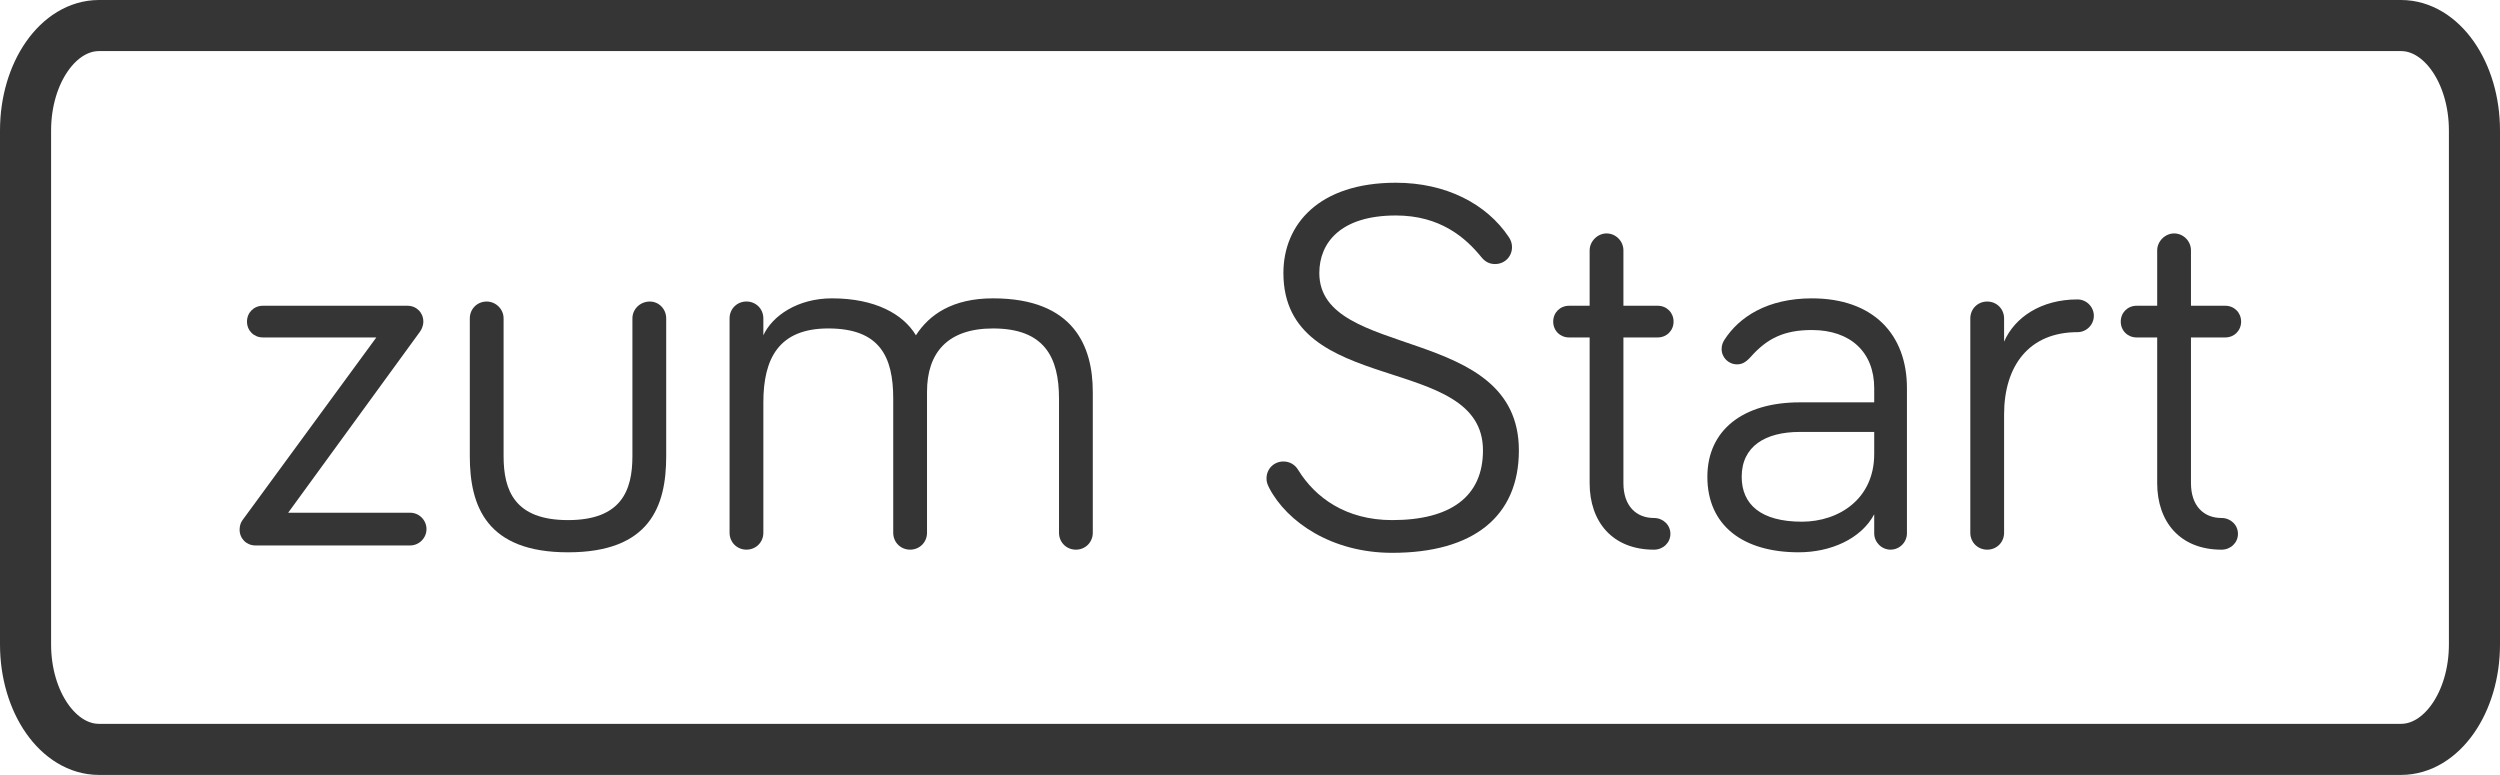 <?xml version="1.0" encoding="UTF-8" standalone="no"?>
<!-- Generator: Adobe Illustrator 15.0.0, SVG Export Plug-In . SVG Version: 6.00 Build 0)  -->

<svg
   xmlns:dc="http://purl.org/dc/elements/1.1/"
   xmlns:cc="http://creativecommons.org/ns#"
   xmlns:rdf="http://www.w3.org/1999/02/22-rdf-syntax-ns#"
   xmlns:svg="http://www.w3.org/2000/svg"
   xmlns="http://www.w3.org/2000/svg"
   xmlns:sodipodi="http://sodipodi.sourceforge.net/DTD/sodipodi-0.dtd"
   xmlns:inkscape="http://www.inkscape.org/namespaces/inkscape"
   version="1.1"
   id="Ebene_1"
   x="0px"
   y="0px"
   width="293.575"
   height="91"
   viewBox="0 0 293.575 91"
   enable-background="new 0 0 825 825"
   xml:space="preserve"
   sodipodi:docname="zum_start.svg"
   inkscape:version="0.92.1 r15371"><defs
     id="defs339" /><sodipodi:namedview
     pagecolor="#ffffff"
     bordercolor="#666666"
     borderopacity="1"
     objecttolerance="10"
     gridtolerance="10"
     guidetolerance="10"
     inkscape:pageopacity="0"
     inkscape:pageshadow="2"
     inkscape:window-width="640"
     inkscape:window-height="480"
     id="namedview337"
     showgrid="false"
     inkscape:zoom="0.28606061"
     inkscape:cx="158.075"
     inkscape:cy="45.5"
     inkscape:window-x="0"
     inkscape:window-y="0"
     inkscape:window-maximized="0"
     inkscape:current-layer="Ebene_1" /><path
     stroke-miterlimit="10"
     d="M 3,75.674 C 3,82.481 6.862,88 11.626,88 h 270.323 c 4.764,0 8.626,-5.52 8.626,-12.326 V 15.326 C 290.575,8.519 286.713,3 281.949,3 H 11.626 C 6.862,3 3,8.52 3,15.326 Z"
     id="path314"
     inkscape:connector-curvature="0"
     style="fill:none;stroke:#353535;stroke-width:6;stroke-miterlimit:10" /><g
     id="g334"
     transform="translate(-254.425,-367)"><rect
       x="279.27"
       y="386.91"
       width="242.001"
       height="47.334"
       id="rect316"
       style="fill:none" /><path
       d="m 285.29,402.905 h 16.987 c 1.054,0 1.86,0.806 1.86,1.86 0,0.558 -0.248,0.992 -0.434,1.24 l -15.438,21.203 h 14.321 c 1.054,0 1.922,0.868 1.922,1.922 0,1.054 -0.868,1.922 -1.922,1.922 h -18.165 c -1.054,0 -1.86,-0.806 -1.86,-1.86 0,-0.558 0.186,-0.93 0.434,-1.24 l 15.623,-21.327 H 285.29 c -1.054,0 -1.86,-0.806 -1.86,-1.86 0,-1.054 0.806,-1.86 1.86,-1.86 z"
       id="path318"
       inkscape:connector-curvature="0"
       style="fill:#353535" /><path
       d="m 313.562,404.393 v 16.181 c 0,4.03 1.302,7.501 7.563,7.501 6.262,0 7.564,-3.472 7.564,-7.501 v -16.181 c 0,-1.116 0.93,-1.984 2.046,-1.984 1.054,0 1.922,0.868 1.922,1.984 v 16.181 c 0,5.89 -1.922,11.284 -11.532,11.284 -9.547,0 -11.531,-5.394 -11.531,-11.284 v -16.181 c 0,-1.116 0.868,-1.984 1.984,-1.984 1.054,0 1.984,0.868 1.984,1.984 z"
       id="path320"
       inkscape:connector-curvature="0"
       style="fill:#353535" /><path
       d="m 382.751,413.01 v 16.553 c 0,1.116 -0.868,1.984 -1.983,1.984 -1.116,0 -1.984,-0.868 -1.984,-1.984 v -15.747 c 0,-4.898 -1.736,-8.246 -7.75,-8.246 -5.332,0 -7.75,2.852 -7.75,7.439 v 16.553 c 0,1.116 -0.868,1.984 -1.984,1.984 -1.116,0 -1.984,-0.868 -1.984,-1.984 v -15.747 c 0,-4.898 -1.55,-8.246 -7.625,-8.246 -5.766,0 -7.625,3.472 -7.625,8.679 v 15.313 c 0,1.116 -0.868,1.984 -1.984,1.984 -1.116,0 -1.984,-0.868 -1.984,-1.984 V 404.39 c 0,-1.116 0.868,-1.984 1.984,-1.984 1.116,0 1.984,0.868 1.984,1.984 v 1.984 c 1.054,-2.293 4.03,-4.339 8.06,-4.339 5.083,0 8.37,1.86 9.857,4.339 1.55,-2.417 4.278,-4.339 9.051,-4.339 9.547,0.002 11.717,5.706 11.717,10.975 z"
       id="path322"
       inkscape:connector-curvature="0"
       style="fill:#353535" /><path
       d="m 418.341,392.304 c -6.51,0 -8.989,3.224 -8.989,6.757 0,10.292 23.435,5.89 23.435,20.831 0,7.75 -5.332,12.027 -14.879,12.027 -7.067,0 -12.338,-3.596 -14.445,-7.626 -0.248,-0.496 -0.311,-0.744 -0.311,-1.116 0,-1.116 0.868,-1.984 1.984,-1.984 0.744,0 1.364,0.372 1.735,0.992 1.984,3.224 5.58,5.89 11.036,5.89 6.819,0 10.663,-2.728 10.663,-8.183 0,-11.594 -23.435,-6.138 -23.435,-20.831 0,-5.704 4.153,-10.602 13.205,-10.602 5.89,0 10.663,2.48 13.268,6.386 0.248,0.372 0.372,0.744 0.372,1.178 0,1.116 -0.868,1.984 -1.984,1.984 -0.558,0 -1.116,-0.186 -1.611,-0.806 -1.861,-2.294 -4.836,-4.897 -10.044,-4.897 z"
       id="path324"
       inkscape:connector-curvature="0"
       style="fill:#353535" /><path
       d="m 441.096,396.395 c 0,-1.054 0.93,-1.984 1.983,-1.984 1.116,0 1.984,0.93 1.984,1.984 v 6.51 h 4.029 c 1.054,0 1.86,0.806 1.86,1.86 0,1.054 -0.807,1.86 -1.86,1.86 h -4.029 v 17.111 c 0,2.666 1.487,4.092 3.596,4.092 1.054,0 1.922,0.806 1.922,1.86 0,1.054 -0.868,1.86 -1.922,1.86 -4.898,0 -7.563,-3.286 -7.563,-7.812 v -17.111 h -2.418 c -1.055,0 -1.86,-0.806 -1.86,-1.86 0,-1.054 0.806,-1.86 1.86,-1.86 h 2.418 z"
       id="path326"
       inkscape:connector-curvature="0"
       style="fill:#353535" /><path
       d="m 460.005,408.918 c -0.62,0.682 -1.054,0.868 -1.611,0.868 -0.992,0 -1.798,-0.806 -1.798,-1.798 0,-0.434 0.124,-0.744 0.31,-1.054 1.736,-2.728 5.084,-4.897 10.291,-4.897 7.192,0 11.16,4.216 11.16,10.539 v 17.049 c 0,1.054 -0.868,1.922 -1.922,1.922 -1.055,0 -1.922,-0.868 -1.922,-1.922 v -2.232 c -1.551,2.914 -5.146,4.464 -8.866,4.464 -6.571,0 -10.726,-3.162 -10.726,-8.866 0,-5.456 4.154,-8.742 10.85,-8.742 h 8.742 v -1.674 c 0,-4.216 -2.79,-6.819 -7.316,-6.819 -3.286,0.001 -5.27,0.993 -7.192,3.162 z m 14.508,11.408 v -2.604 h -8.742 c -4.029,0 -6.819,1.674 -6.819,5.27 0,3.224 2.231,5.27 7.067,5.27 4.339,-10e-4 8.494,-2.666 8.494,-7.936 z"
       id="path328"
       inkscape:connector-curvature="0"
       style="fill:#353535" /><path
       d="m 489.765,407.121 c 1.24,-2.852 4.34,-4.959 8.618,-4.959 1.054,0 1.922,0.868 1.922,1.922 0,1.054 -0.868,1.922 -1.922,1.922 -5.704,0 -8.618,3.968 -8.618,9.671 v 13.887 c 0,1.116 -0.867,1.984 -1.983,1.984 -1.116,0 -1.984,-0.868 -1.984,-1.984 v -25.171 c 0,-1.116 0.868,-1.984 1.984,-1.984 1.116,0 1.983,0.868 1.983,1.984 z"
       id="path330"
       inkscape:connector-curvature="0"
       style="fill:#353535" /><path
       d="m 507.744,396.395 c 0,-1.054 0.93,-1.984 1.983,-1.984 1.116,0 1.984,0.93 1.984,1.984 v 6.51 h 4.029 c 1.054,0 1.86,0.806 1.86,1.86 0,1.054 -0.807,1.86 -1.86,1.86 h -4.029 v 17.111 c 0,2.666 1.487,4.092 3.596,4.092 1.054,0 1.922,0.806 1.922,1.86 0,1.054 -0.868,1.86 -1.922,1.86 -4.898,0 -7.563,-3.286 -7.563,-7.812 v -17.111 h -2.418 c -1.055,0 -1.86,-0.806 -1.86,-1.86 0,-1.054 0.806,-1.86 1.86,-1.86 h 2.418 z"
       id="path332"
       inkscape:connector-curvature="0"
       style="fill:#353535" /></g></svg>